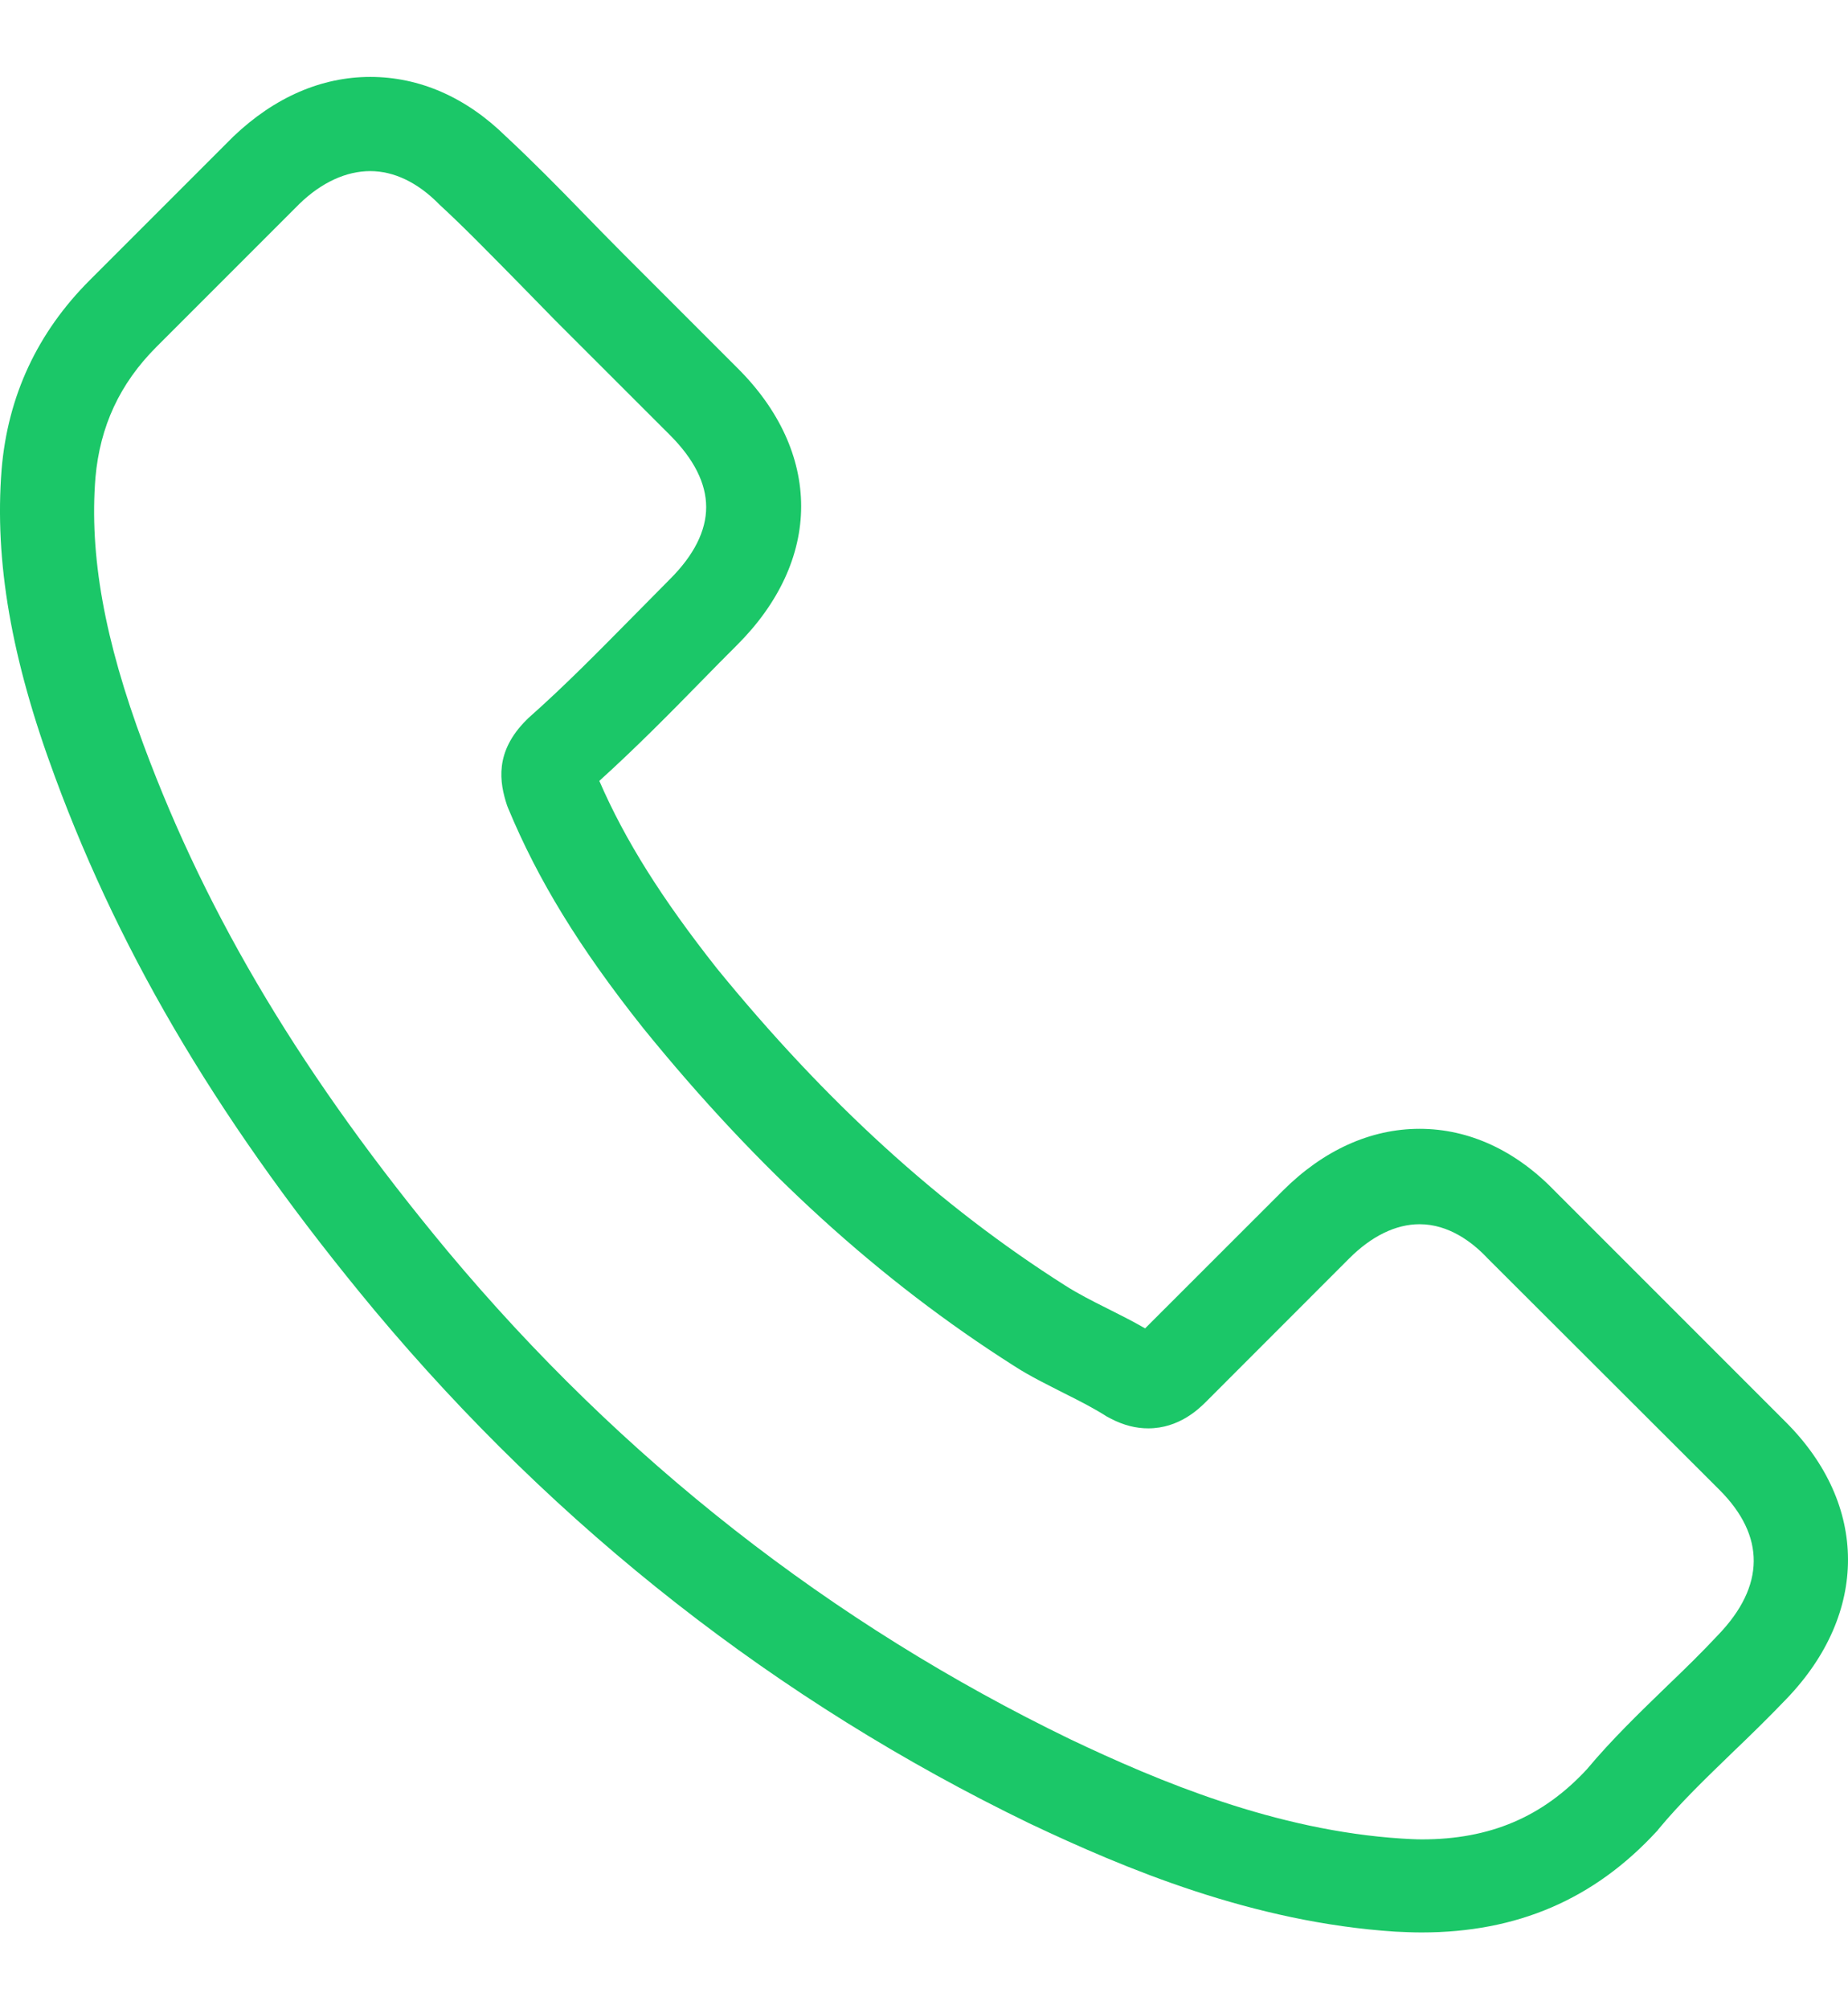 <svg width="23" height="25" viewBox="0 0 23 25" fill="none" xmlns="http://www.w3.org/2000/svg">
<path d="M4.661 16.303C6.938 19.025 9.679 21.169 12.808 22.685C13.999 23.25 15.592 23.919 17.367 24.034C17.477 24.039 17.582 24.044 17.692 24.044C18.883 24.044 19.84 23.632 20.62 22.785C20.625 22.781 20.634 22.771 20.639 22.762C20.916 22.427 21.232 22.125 21.562 21.805C21.787 21.59 22.017 21.365 22.237 21.135C23.256 20.073 23.256 18.724 22.227 17.695L19.352 14.82C18.864 14.313 18.281 14.045 17.668 14.045C17.056 14.045 16.468 14.313 15.965 14.816L14.252 16.528C14.095 16.437 13.932 16.356 13.779 16.279C13.588 16.184 13.411 16.093 13.253 15.992C11.693 15.002 10.277 13.71 8.923 12.05C8.239 11.184 7.78 10.457 7.459 9.716C7.909 9.309 8.33 8.883 8.737 8.467C8.88 8.319 9.029 8.171 9.177 8.022C9.693 7.506 9.971 6.908 9.971 6.3C9.971 5.693 9.698 5.095 9.177 4.578L7.751 3.152C7.584 2.985 7.426 2.822 7.263 2.655C6.948 2.33 6.617 1.995 6.292 1.693C5.799 1.21 5.221 0.957 4.608 0.957C4.001 0.957 3.417 1.21 2.905 1.698L1.116 3.487C0.465 4.138 0.097 4.927 0.02 5.841C-0.07 6.984 0.14 8.199 0.685 9.668C1.523 11.94 2.786 14.05 4.661 16.303ZM1.188 5.941C1.245 5.305 1.489 4.774 1.948 4.315L3.728 2.535C4.005 2.267 4.312 2.129 4.608 2.129C4.9 2.129 5.197 2.267 5.469 2.545C5.79 2.841 6.091 3.152 6.417 3.482C6.579 3.65 6.747 3.817 6.914 3.99L8.34 5.415C8.636 5.712 8.789 6.013 8.789 6.31C8.789 6.606 8.636 6.908 8.34 7.204C8.191 7.353 8.043 7.506 7.895 7.654C7.45 8.104 7.034 8.529 6.574 8.936C6.565 8.946 6.56 8.95 6.55 8.96C6.153 9.357 6.216 9.735 6.311 10.022C6.316 10.036 6.321 10.046 6.326 10.06C6.694 10.945 7.206 11.787 8.005 12.792C9.44 14.562 10.952 15.935 12.616 16.992C12.822 17.126 13.042 17.231 13.248 17.337C13.439 17.432 13.616 17.523 13.774 17.624C13.793 17.633 13.808 17.643 13.827 17.652C13.985 17.734 14.138 17.772 14.291 17.772C14.674 17.772 14.922 17.528 15.004 17.447L16.793 15.657C17.07 15.38 17.372 15.232 17.668 15.232C18.032 15.232 18.328 15.457 18.515 15.657L21.4 18.537C21.974 19.111 21.969 19.733 21.385 20.341C21.184 20.556 20.974 20.762 20.749 20.977C20.414 21.302 20.065 21.637 19.749 22.015C19.199 22.608 18.544 22.886 17.697 22.886C17.616 22.886 17.529 22.881 17.448 22.876C15.879 22.776 14.42 22.163 13.324 21.642C10.349 20.202 7.737 18.159 5.57 15.566C3.785 13.419 2.585 11.419 1.79 9.276C1.298 7.96 1.111 6.903 1.188 5.941Z" fill="#1BC768"/>
</svg>
